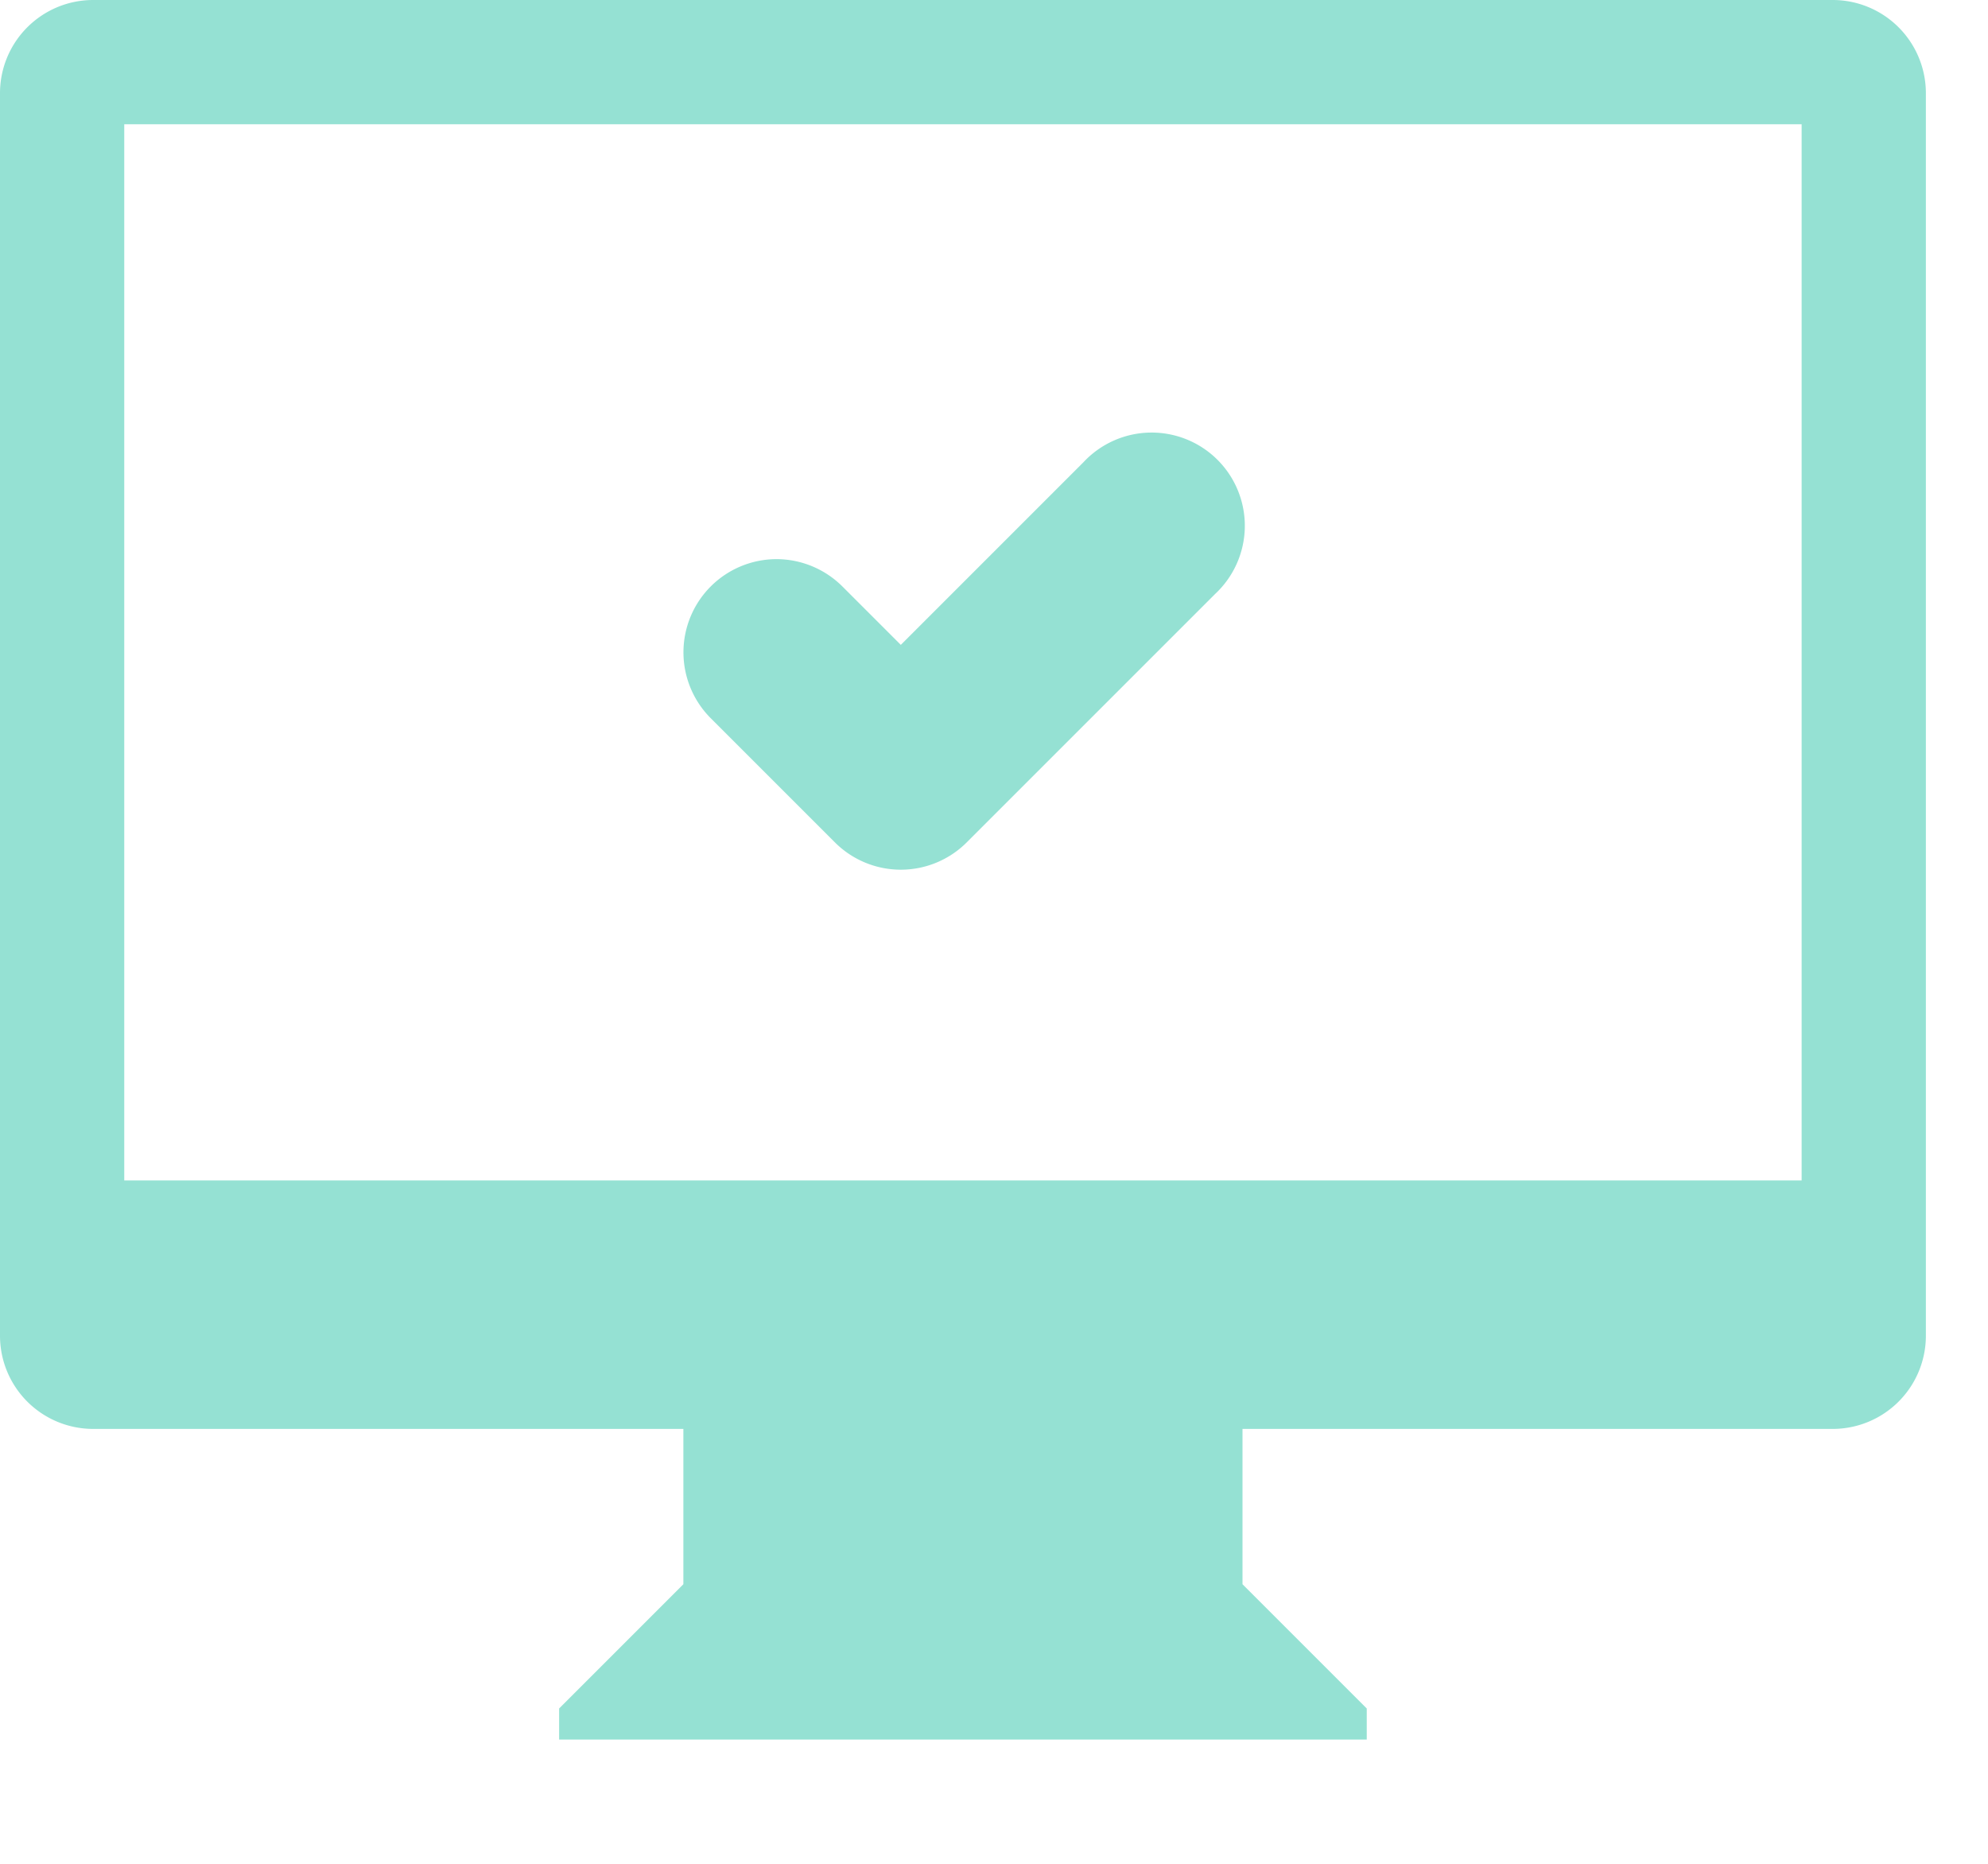 <?xml version="1.0" encoding="UTF-8"?>
<svg width="32" height="30" xmlns="http://www.w3.org/2000/svg">
<defs>
<style>.cls-1 {
        fill: #95e1d3;
        fill-rule: evenodd;
      }</style>
</defs>
<path class="cls-1" transform="translate(-1190.5 -1227)" d="m1220 1250h-9.5v2.5l2 2v0.5h-13v-0.5l2-2v-2.5h-9.5a1.5 1.5 0 0 1-1.5-1.5v-20a1.5 1.5 0 0 1 1.5-1.5h28a1.5 1.5 0 0 1 1.5 1.5v20a1.5 1.5 0 0 1-1.5 1.5zm-0.5-21h-27v17h27v-17zm-16.5 7a1.505 1.505 0 0 1 1.06 0.44l0.94 0.94 2.94-2.94a1.5 1.5 0 1 1 2.12 2.12l-4 4a1.5 1.5 0 0 1-2.12 0l-2-2a1.5 1.5 0 0 1 1.06-2.56z" data-name="COMPUTER / OK"/>
</svg>
